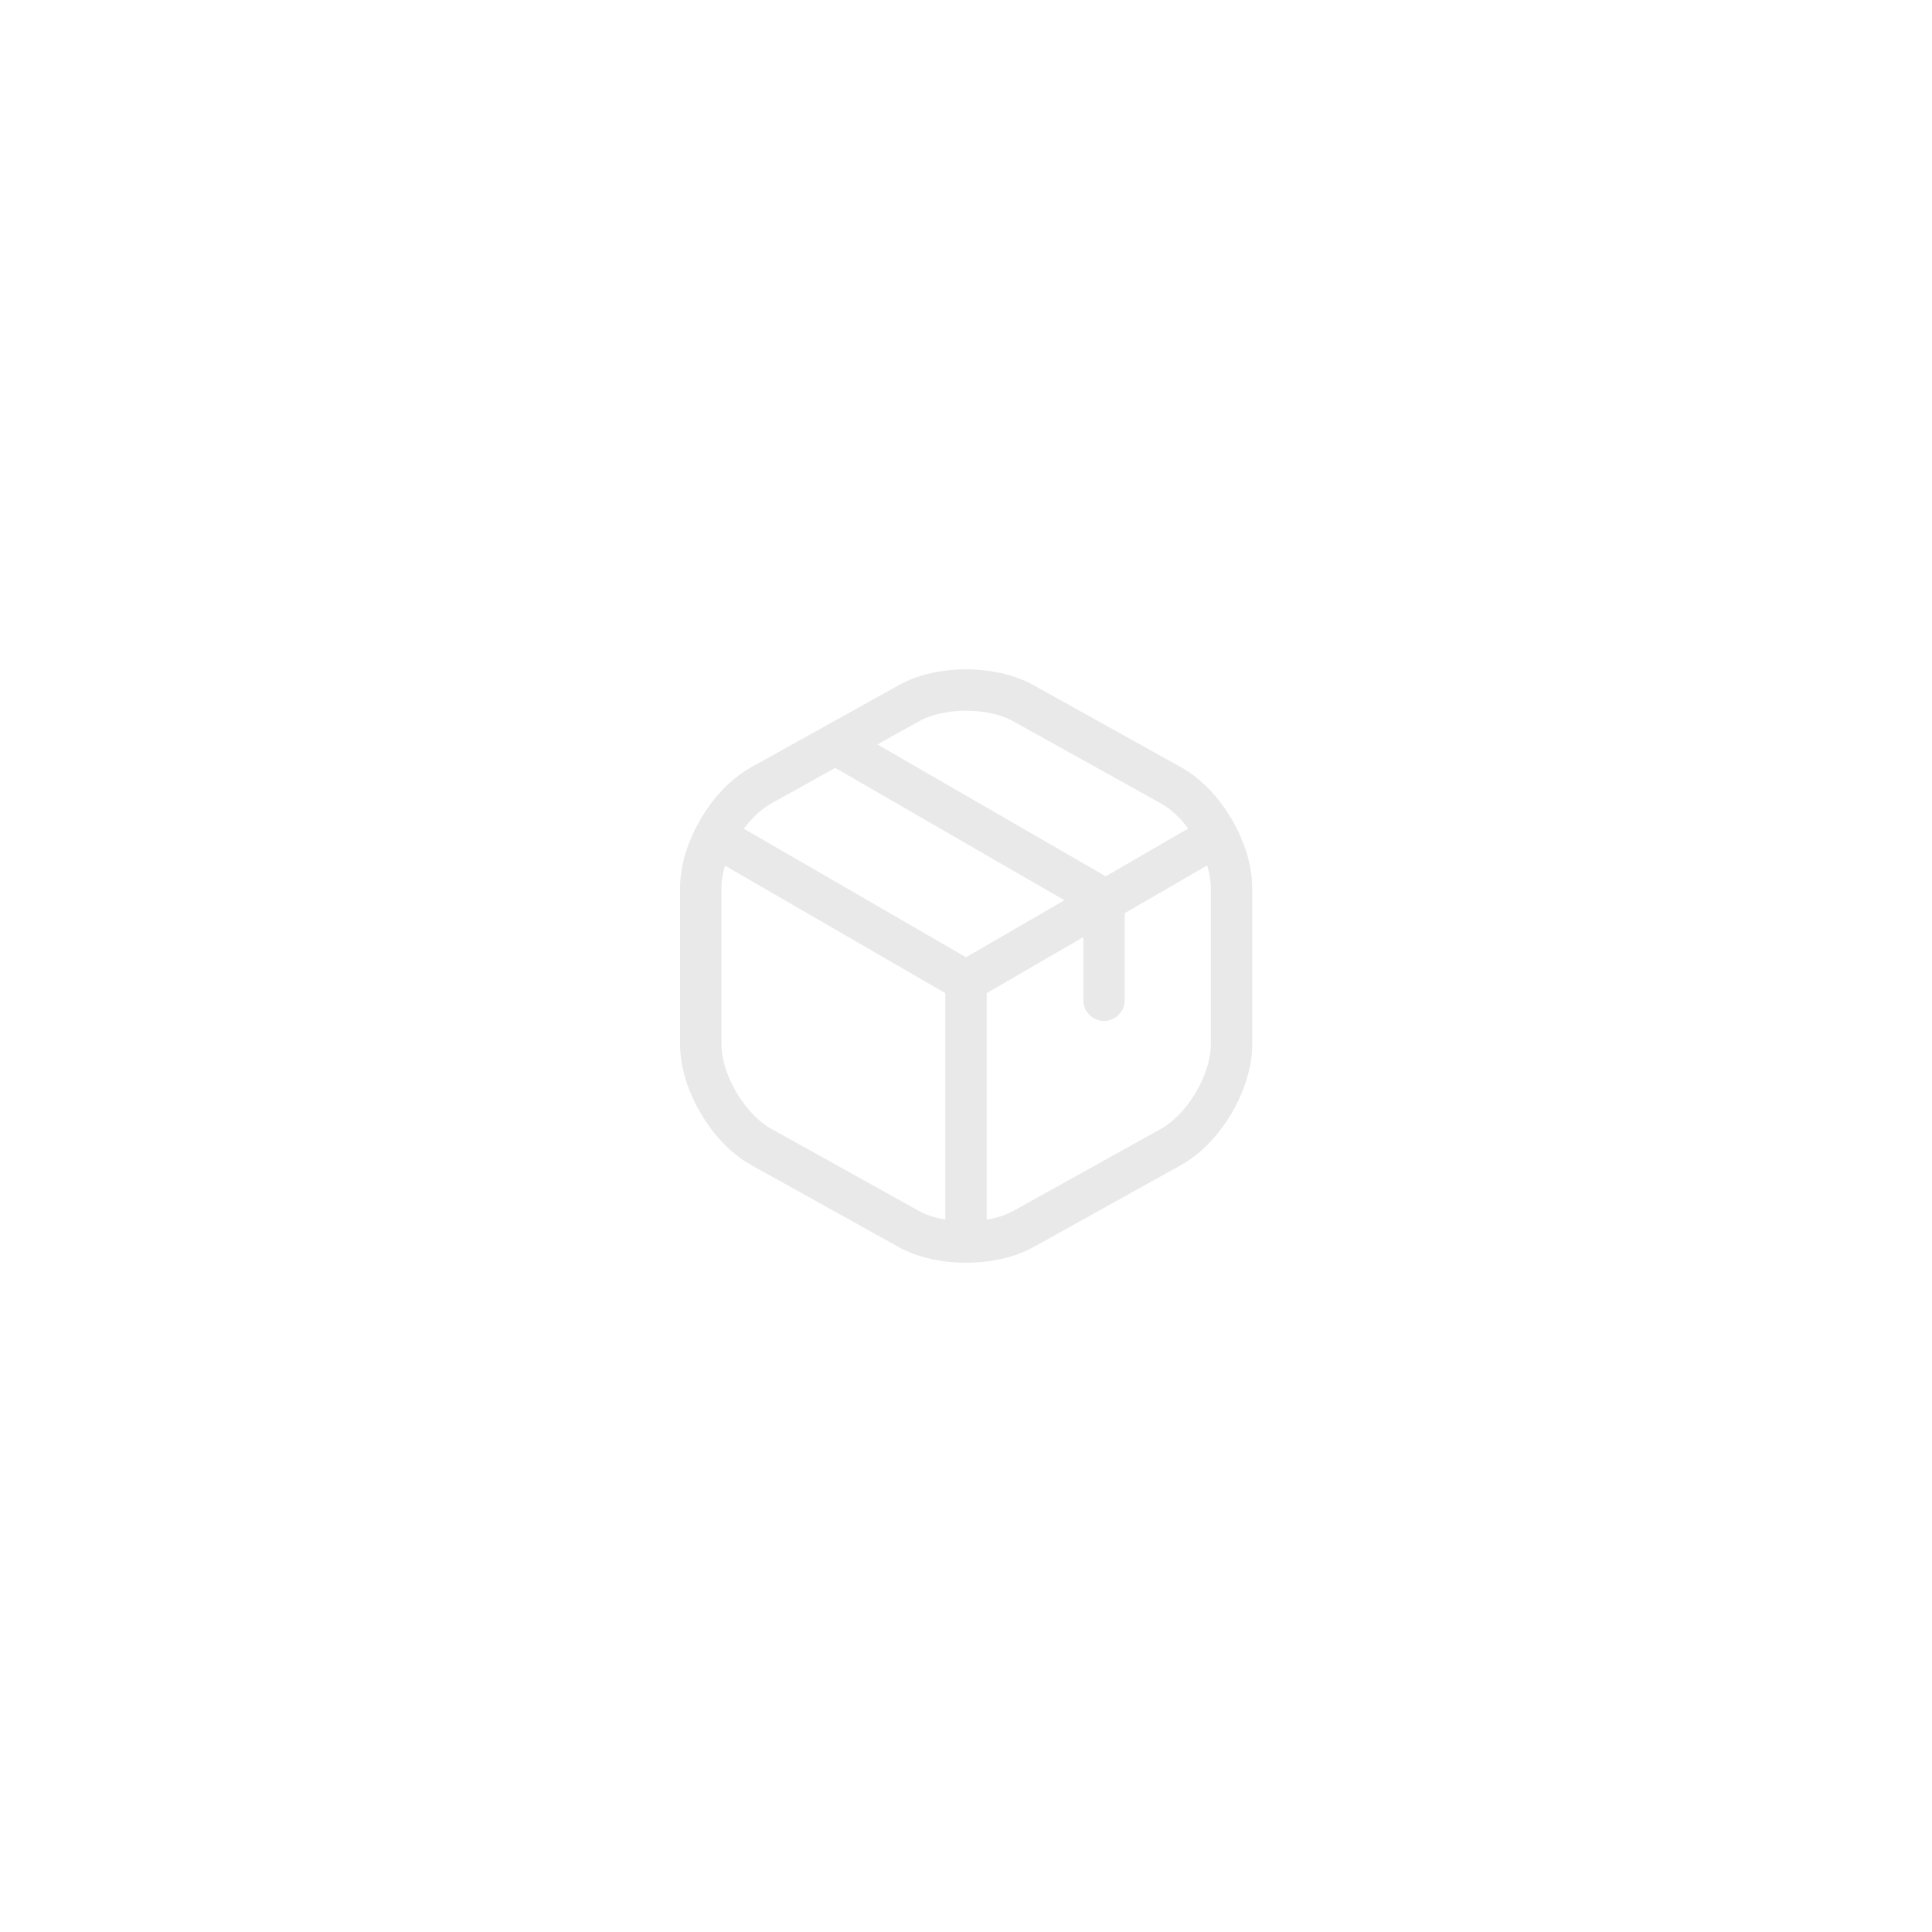 <svg width="70" height="70" viewBox="0 0 70 70" fill="none" xmlns="http://www.w3.org/2000/svg">
<path d="M26.17 30.44L35 35.55L43.77 30.47" stroke="#E9E9E9" stroke-width="1.5" stroke-linecap="round" stroke-linejoin="round"/>
<path d="M35 44.61V35.54" stroke="#E9E9E9" stroke-width="1.5" stroke-linecap="round" stroke-linejoin="round"/>
<path d="M32.93 25.48L27.59 28.45C26.38 29.12 25.39 30.8 25.39 32.18V37.83C25.39 39.21 26.38 40.89 27.59 41.56L32.93 44.53C34.07 45.16 35.94 45.16 37.08 44.53L42.42 41.56C43.63 40.89 44.62 39.21 44.62 37.83V32.18C44.62 30.8 43.63 29.12 42.42 28.45L37.08 25.48C35.93 24.84 34.07 24.84 32.93 25.48Z" stroke="#E9E9E9" stroke-width="1.5" stroke-linecap="round" stroke-linejoin="round"/>
<path d="M40 36.24V32.58L30.51 27.1" stroke="#E9E9E9" stroke-width="1.5" stroke-linecap="round" stroke-linejoin="round"/>
</svg>
